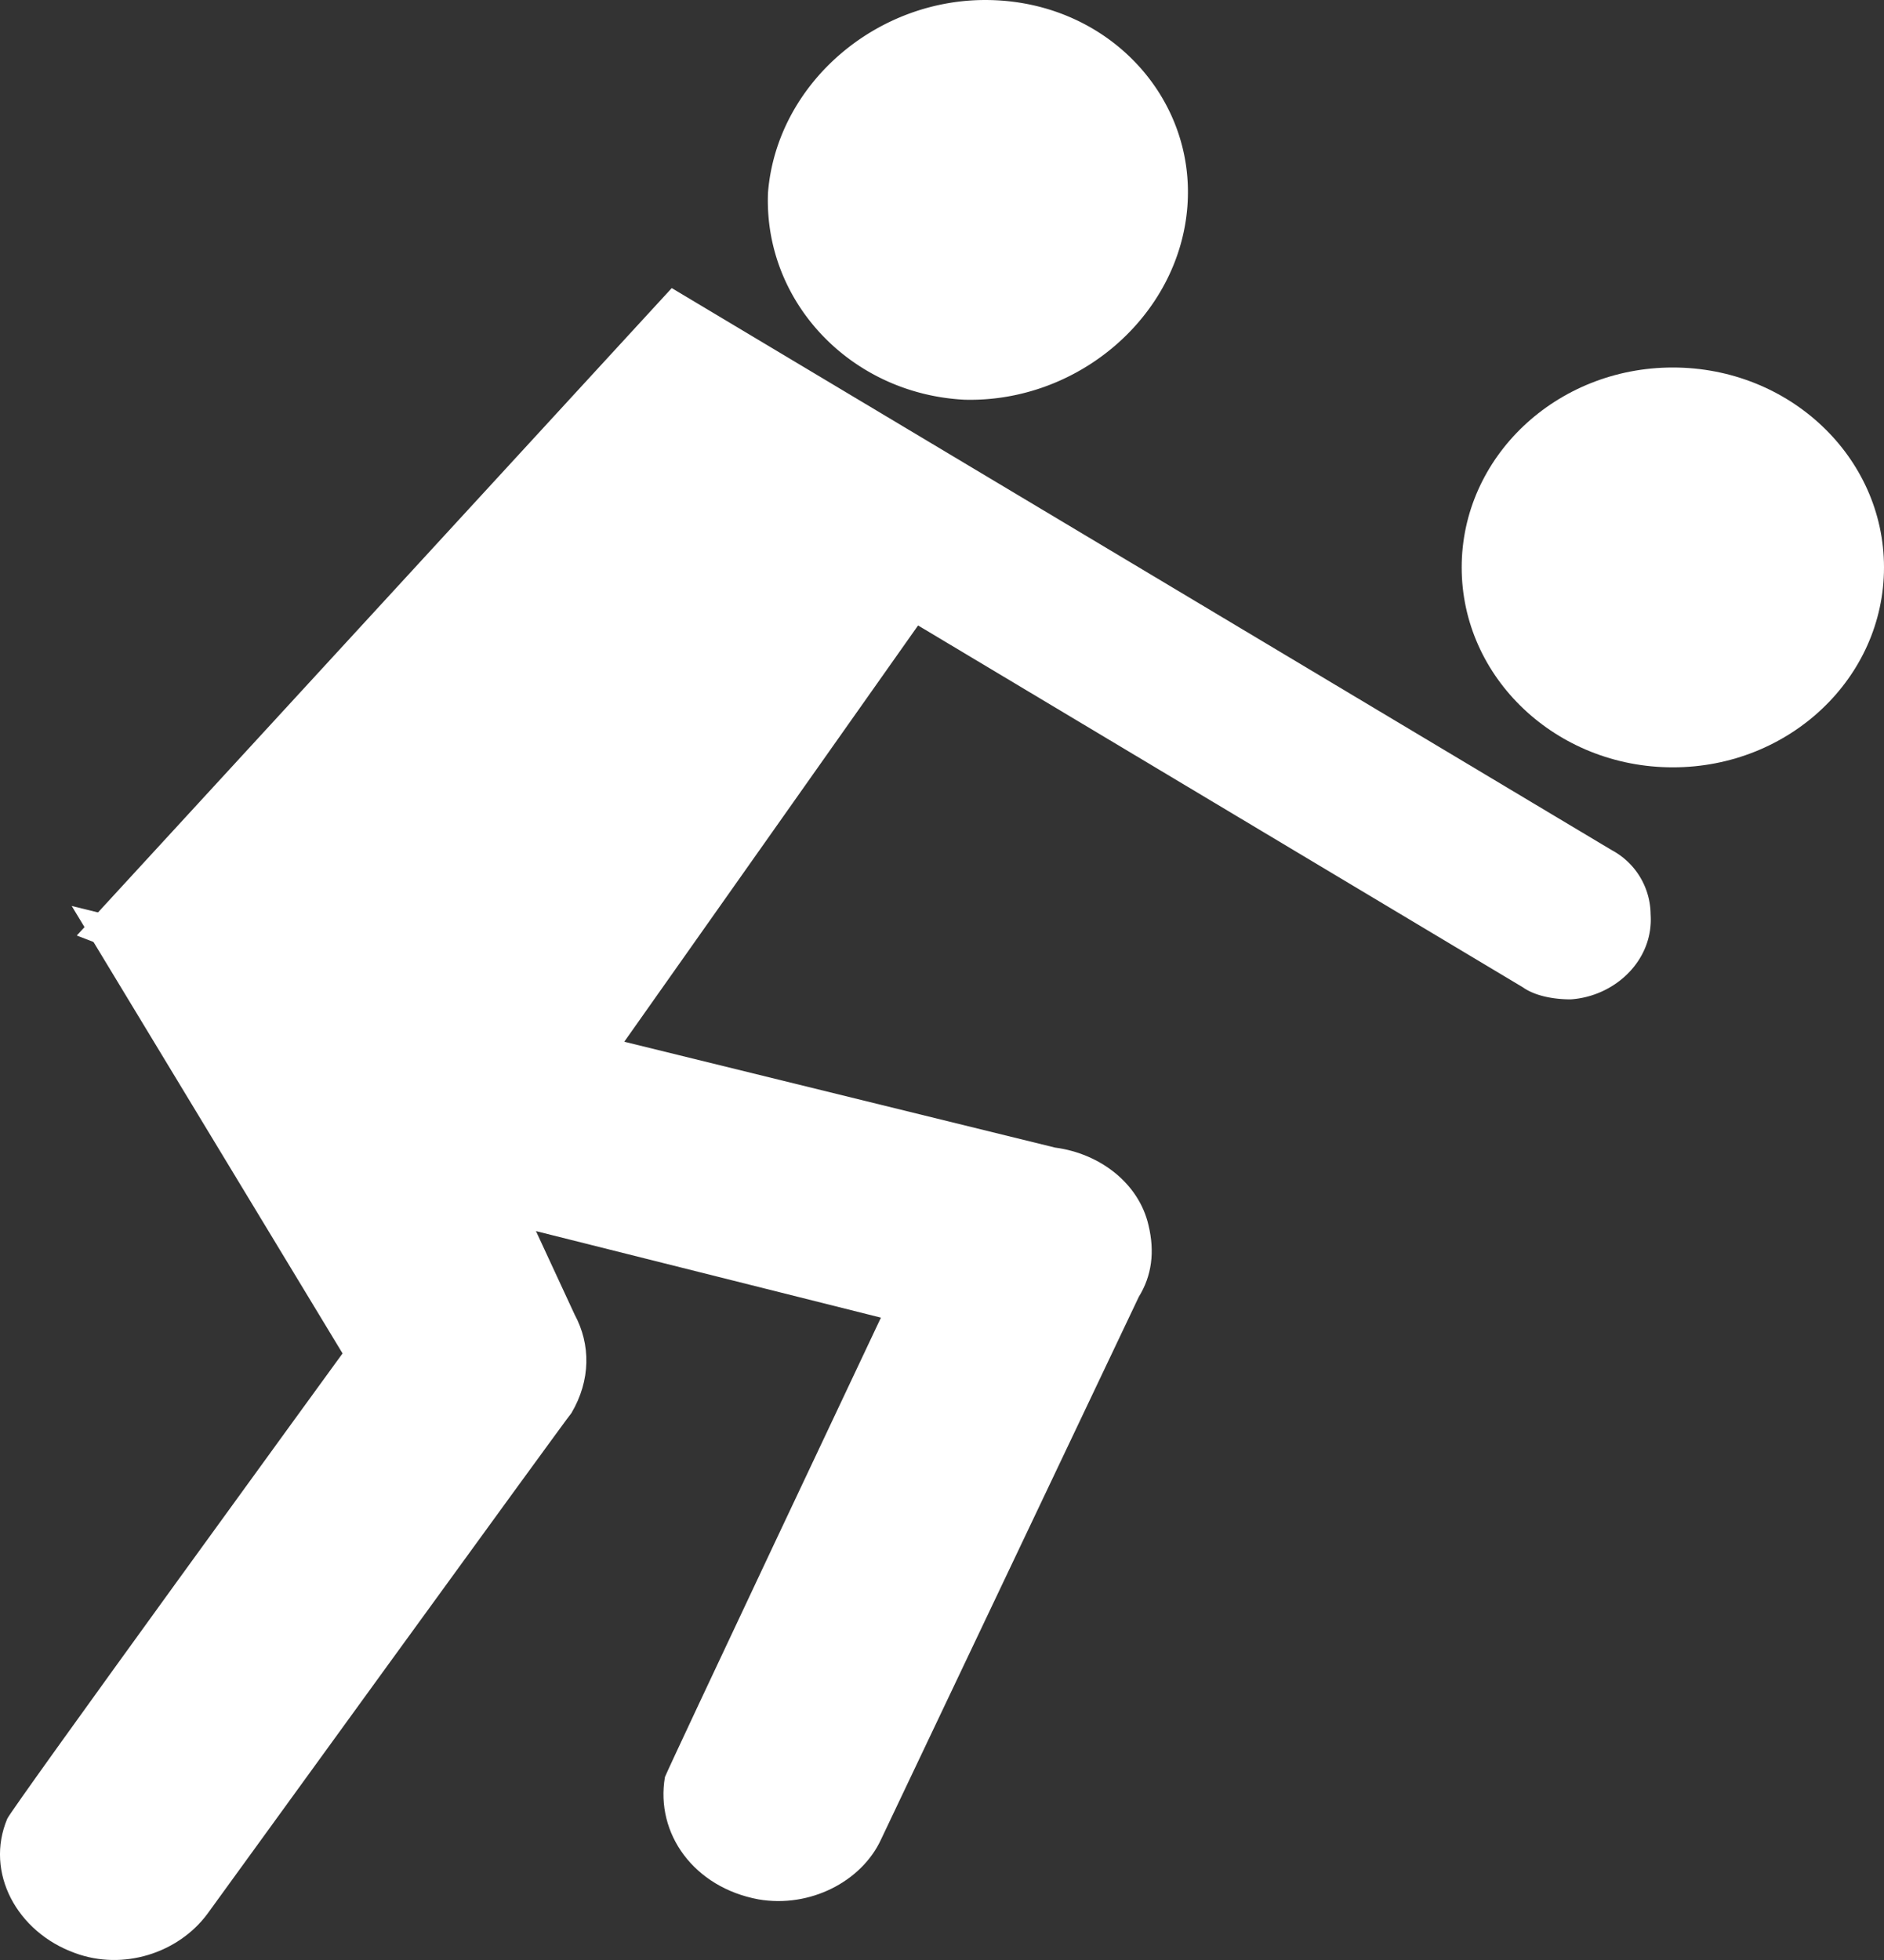 <svg xmlns="http://www.w3.org/2000/svg" width="50" height="52" viewBox="0 0 50 52">
    <rect x="0" y="0" width="50" height="52" fill="#333333" stroke="none"/>
    <g fill="#fff" fill-rule="nonzero">
        <ellipse cx="44.396" cy="15.054" rx="5.604" ry="5.304"/>
        <path d="M25.599 10.605c3.014.077 5.68-2.212 5.912-5.11.232-2.9-2.086-5.417-5.217-5.493-3.014-.076-5.68 2.212-5.912 5.11-.116 2.9 2.202 5.34 5.217 5.493zM42.788 22.563l-24.96-14.92L2.038 24.82l12.989 5 9.338-13.226 16.046 9.597c.34.242.849.323 1.273.323 1.189-.08 2.207-1.049 2.122-2.258a1.95 1.95 0 0 0-1.018-1.694z"/>
        <path d="M28 30.446l-26.097-6.41 7.188 11.871S.278 48.017.192 48.254c-.599 1.424.257 3.007 1.797 3.561 1.283.475 2.738 0 3.508-1.029 0 0 9.583-13.217 9.668-13.296.514-.87.514-1.82.086-2.612l-1.027-2.216 9.155 2.296s-5.647 11.95-5.732 12.188c-.257 1.503.77 2.928 2.48 3.245 1.37.237 2.739-.475 3.252-1.583l6.845-14.404c.342-.554.428-1.188.256-1.9-.256-1.108-1.283-1.9-2.48-2.058z"/>
    </g>
</svg>
